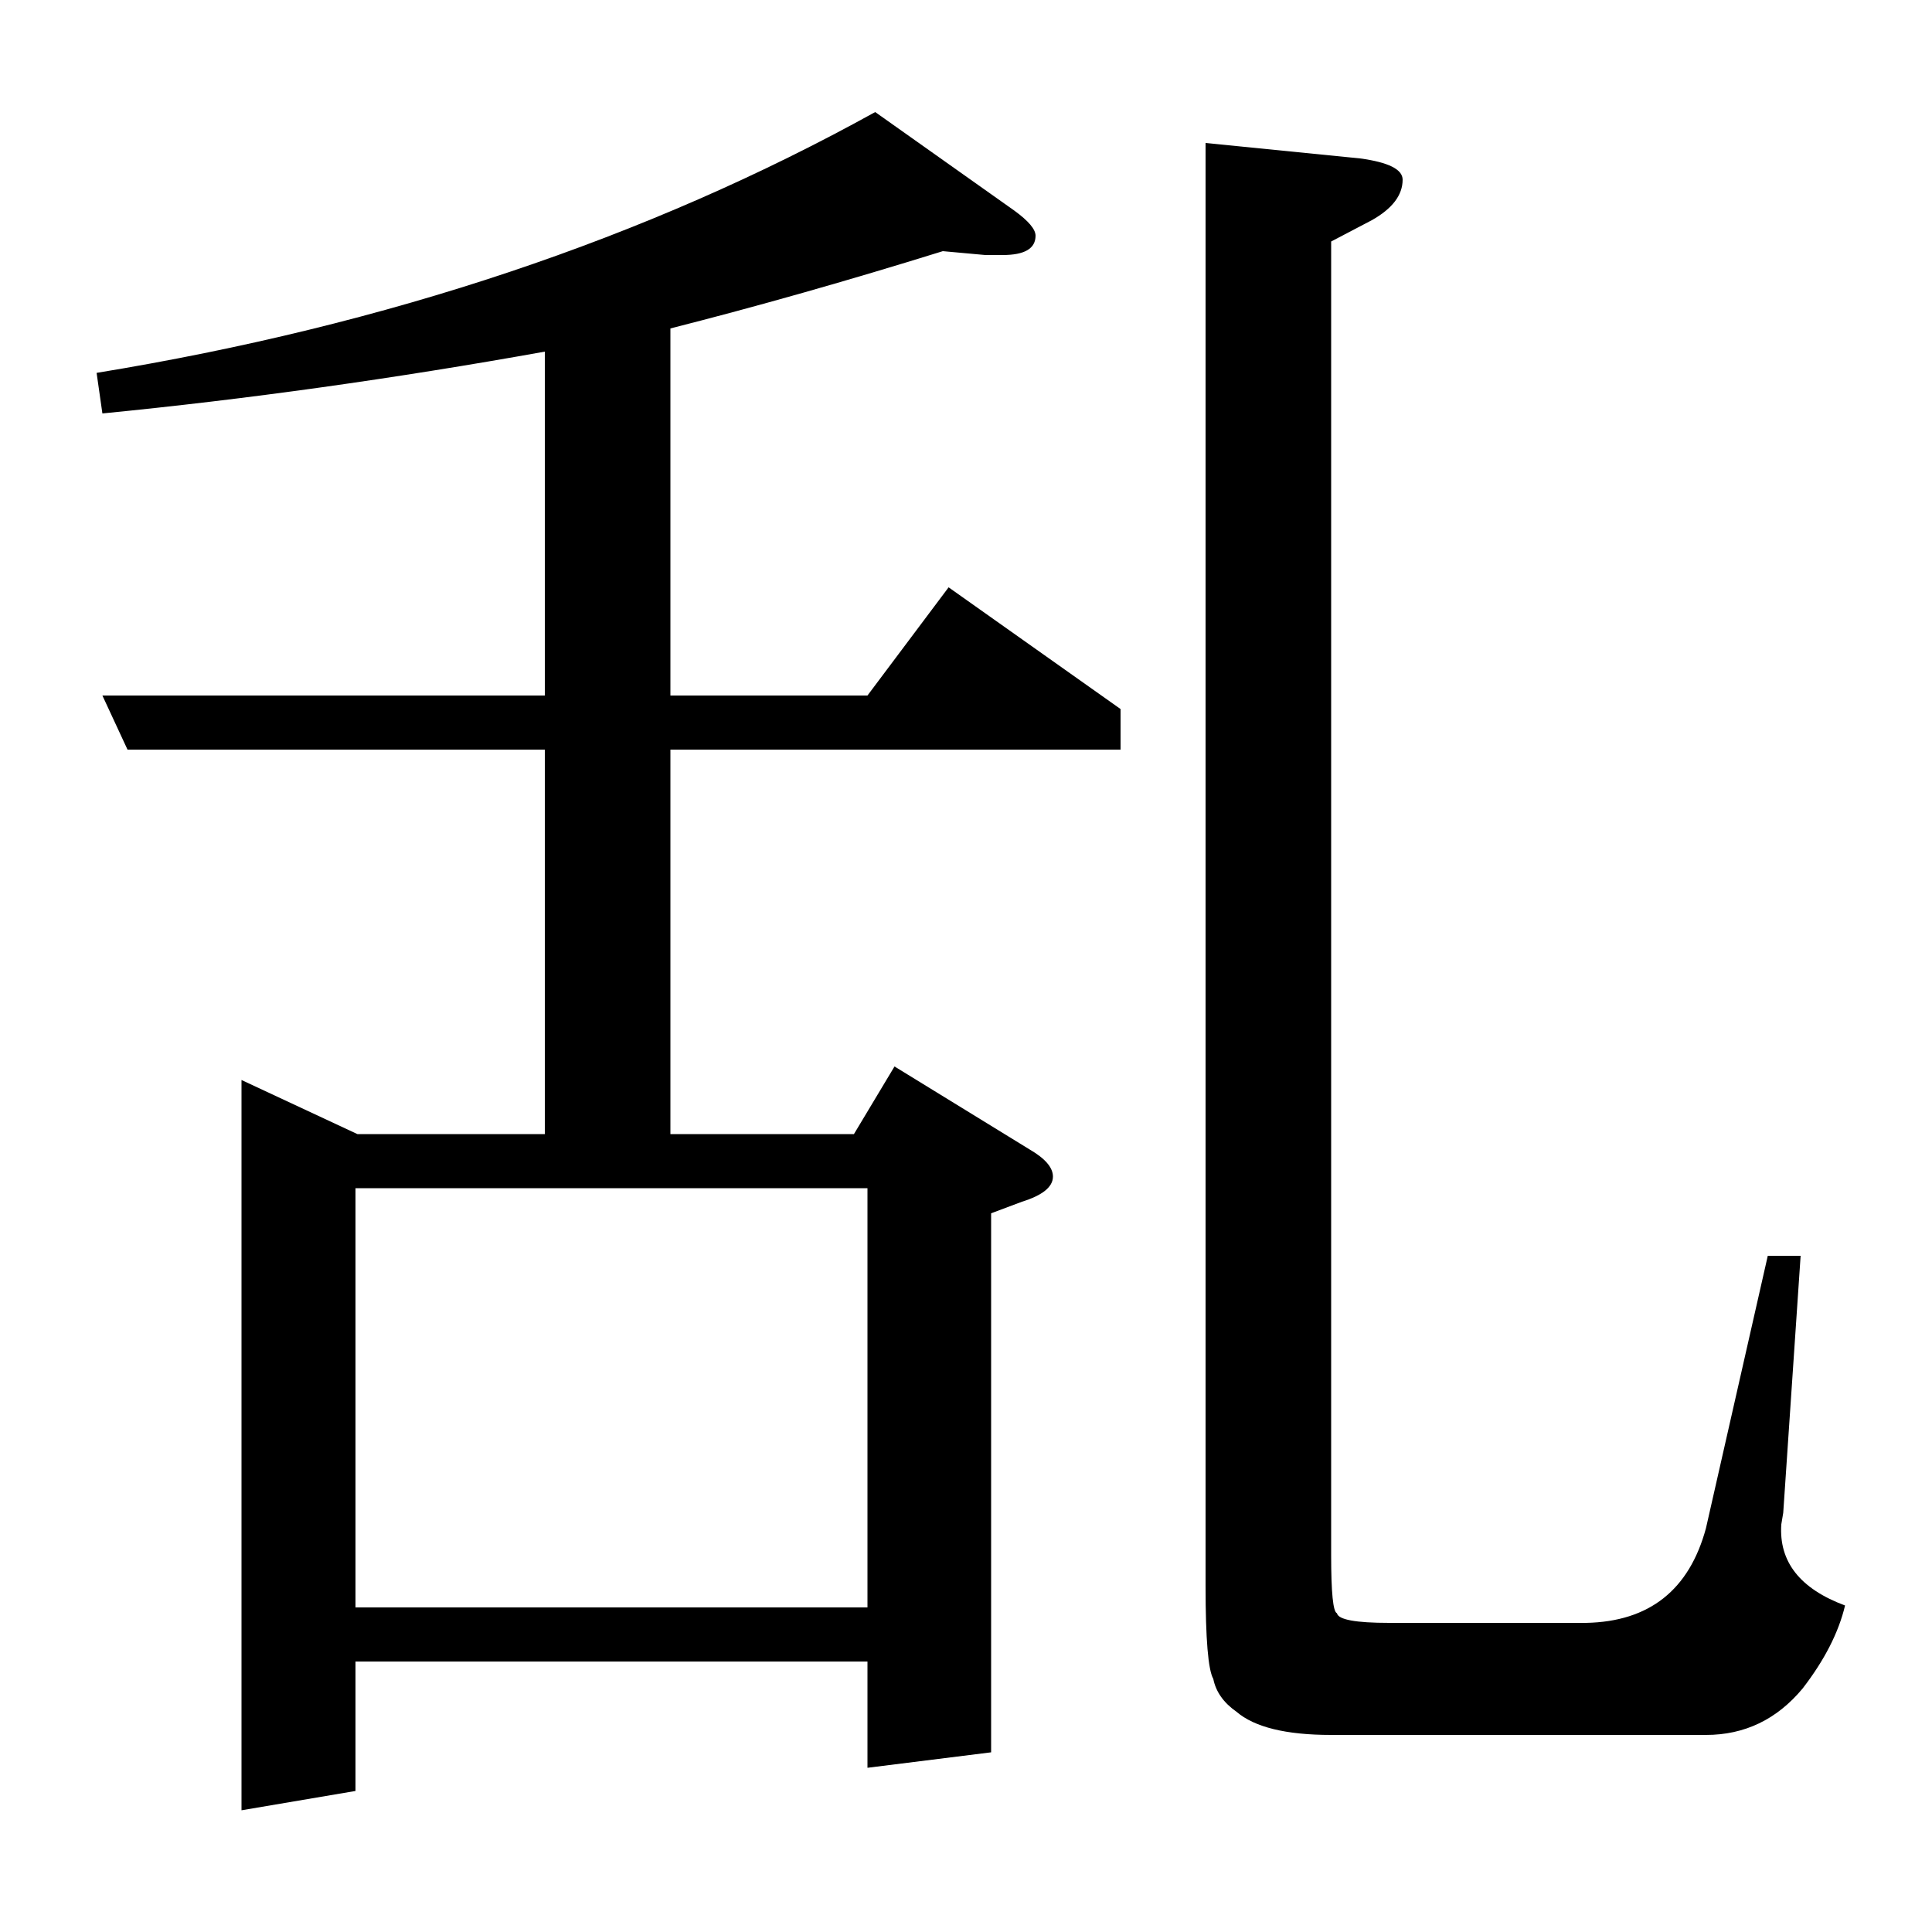 <?xml version="1.0" standalone="no"?>
<!DOCTYPE svg PUBLIC "-//W3C//DTD SVG 1.1//EN" "http://www.w3.org/Graphics/SVG/1.1/DTD/svg11.dtd" >
<svg xmlns="http://www.w3.org/2000/svg" xmlns:xlink="http://www.w3.org/1999/xlink" version="1.1" viewBox="0 -120 1000 1000">
  <g transform="matrix(1 0 0 -1 0 880)">
   <path fill="currentColor"
d="M282 818q-117 -21 -229 -32l-3 21q226 37 403 135l72 -51q11 -8 11 -13q0 -10 -17 -10h-9l-22 2q-74 -23 -141 -40v-190h102l42 56l89 -63v-21h-233v-199h95l21 35l70 -43q12 -7 12 -14q0 -8 -16 -13l-16 -6v-279l-64 -8v55h-265v-67l-59 -10v378l60 -28h97v199h-216
l-13 28h229v178zM184 385v-217h265v217h-265zM932 350l-9 -133l-1 -6q-2 -29 33 -42q-5 -21 -22 -43q-20 -24 -50 -24h-194q-35 0 -49 12q-10 7 -12 17q-4 7 -4 48v747l80 -8q22 -3 22 -11q0 -12 -16 -21l-21 -11v-680q0 -29 3 -30q1 -5 27 -5h102q49 1 62 49l32 141h17z
" />
  </g>

</svg>
